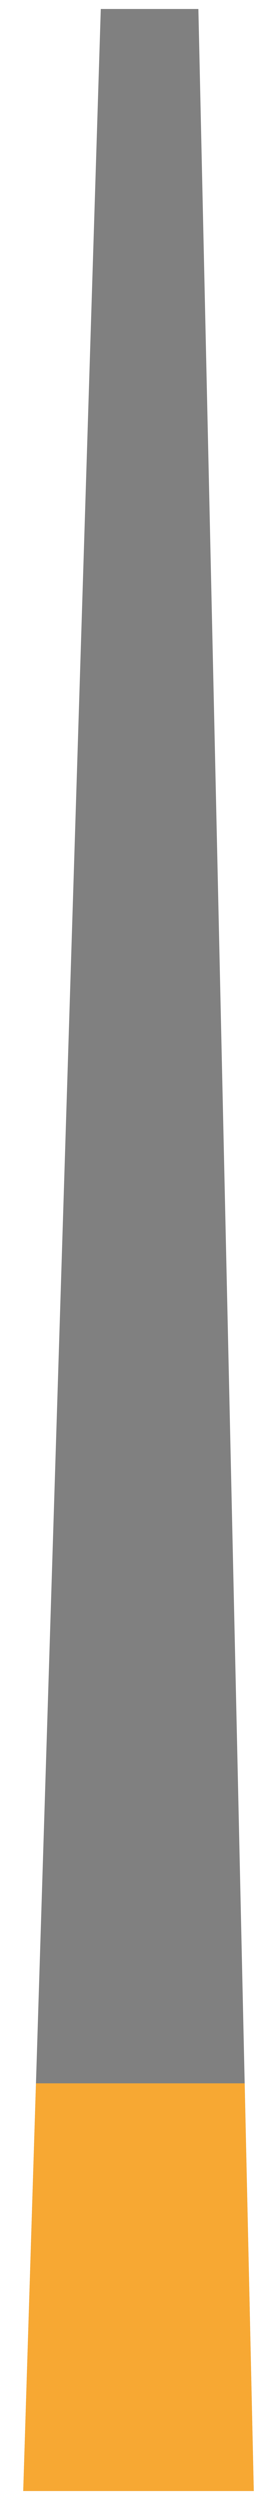 <svg xmlns="http://www.w3.org/2000/svg" xmlns:xlink="http://www.w3.org/1999/xlink" viewBox="0 0 13 117"><defs><style>.cls-1{fill:none;}.cls-2{fill:gray;}.cls-3{clip-path:url(#clip-path);}.cls-4{fill:#f7a833;}</style><clipPath id="clip-path"><path class="cls-1" d="M11.91,116.58H1.09L4.73.42H9.31Z"/></clipPath></defs><g id="_1_6" data-name="1/6"><path class="cls-2" d="M11.91,116.58H1.09L4.73.42H9.31Z"/><g class="cls-3"><rect class="cls-4" x="-3.13" y="97.5" width="20.78" height="19.5"/></g></g></svg>